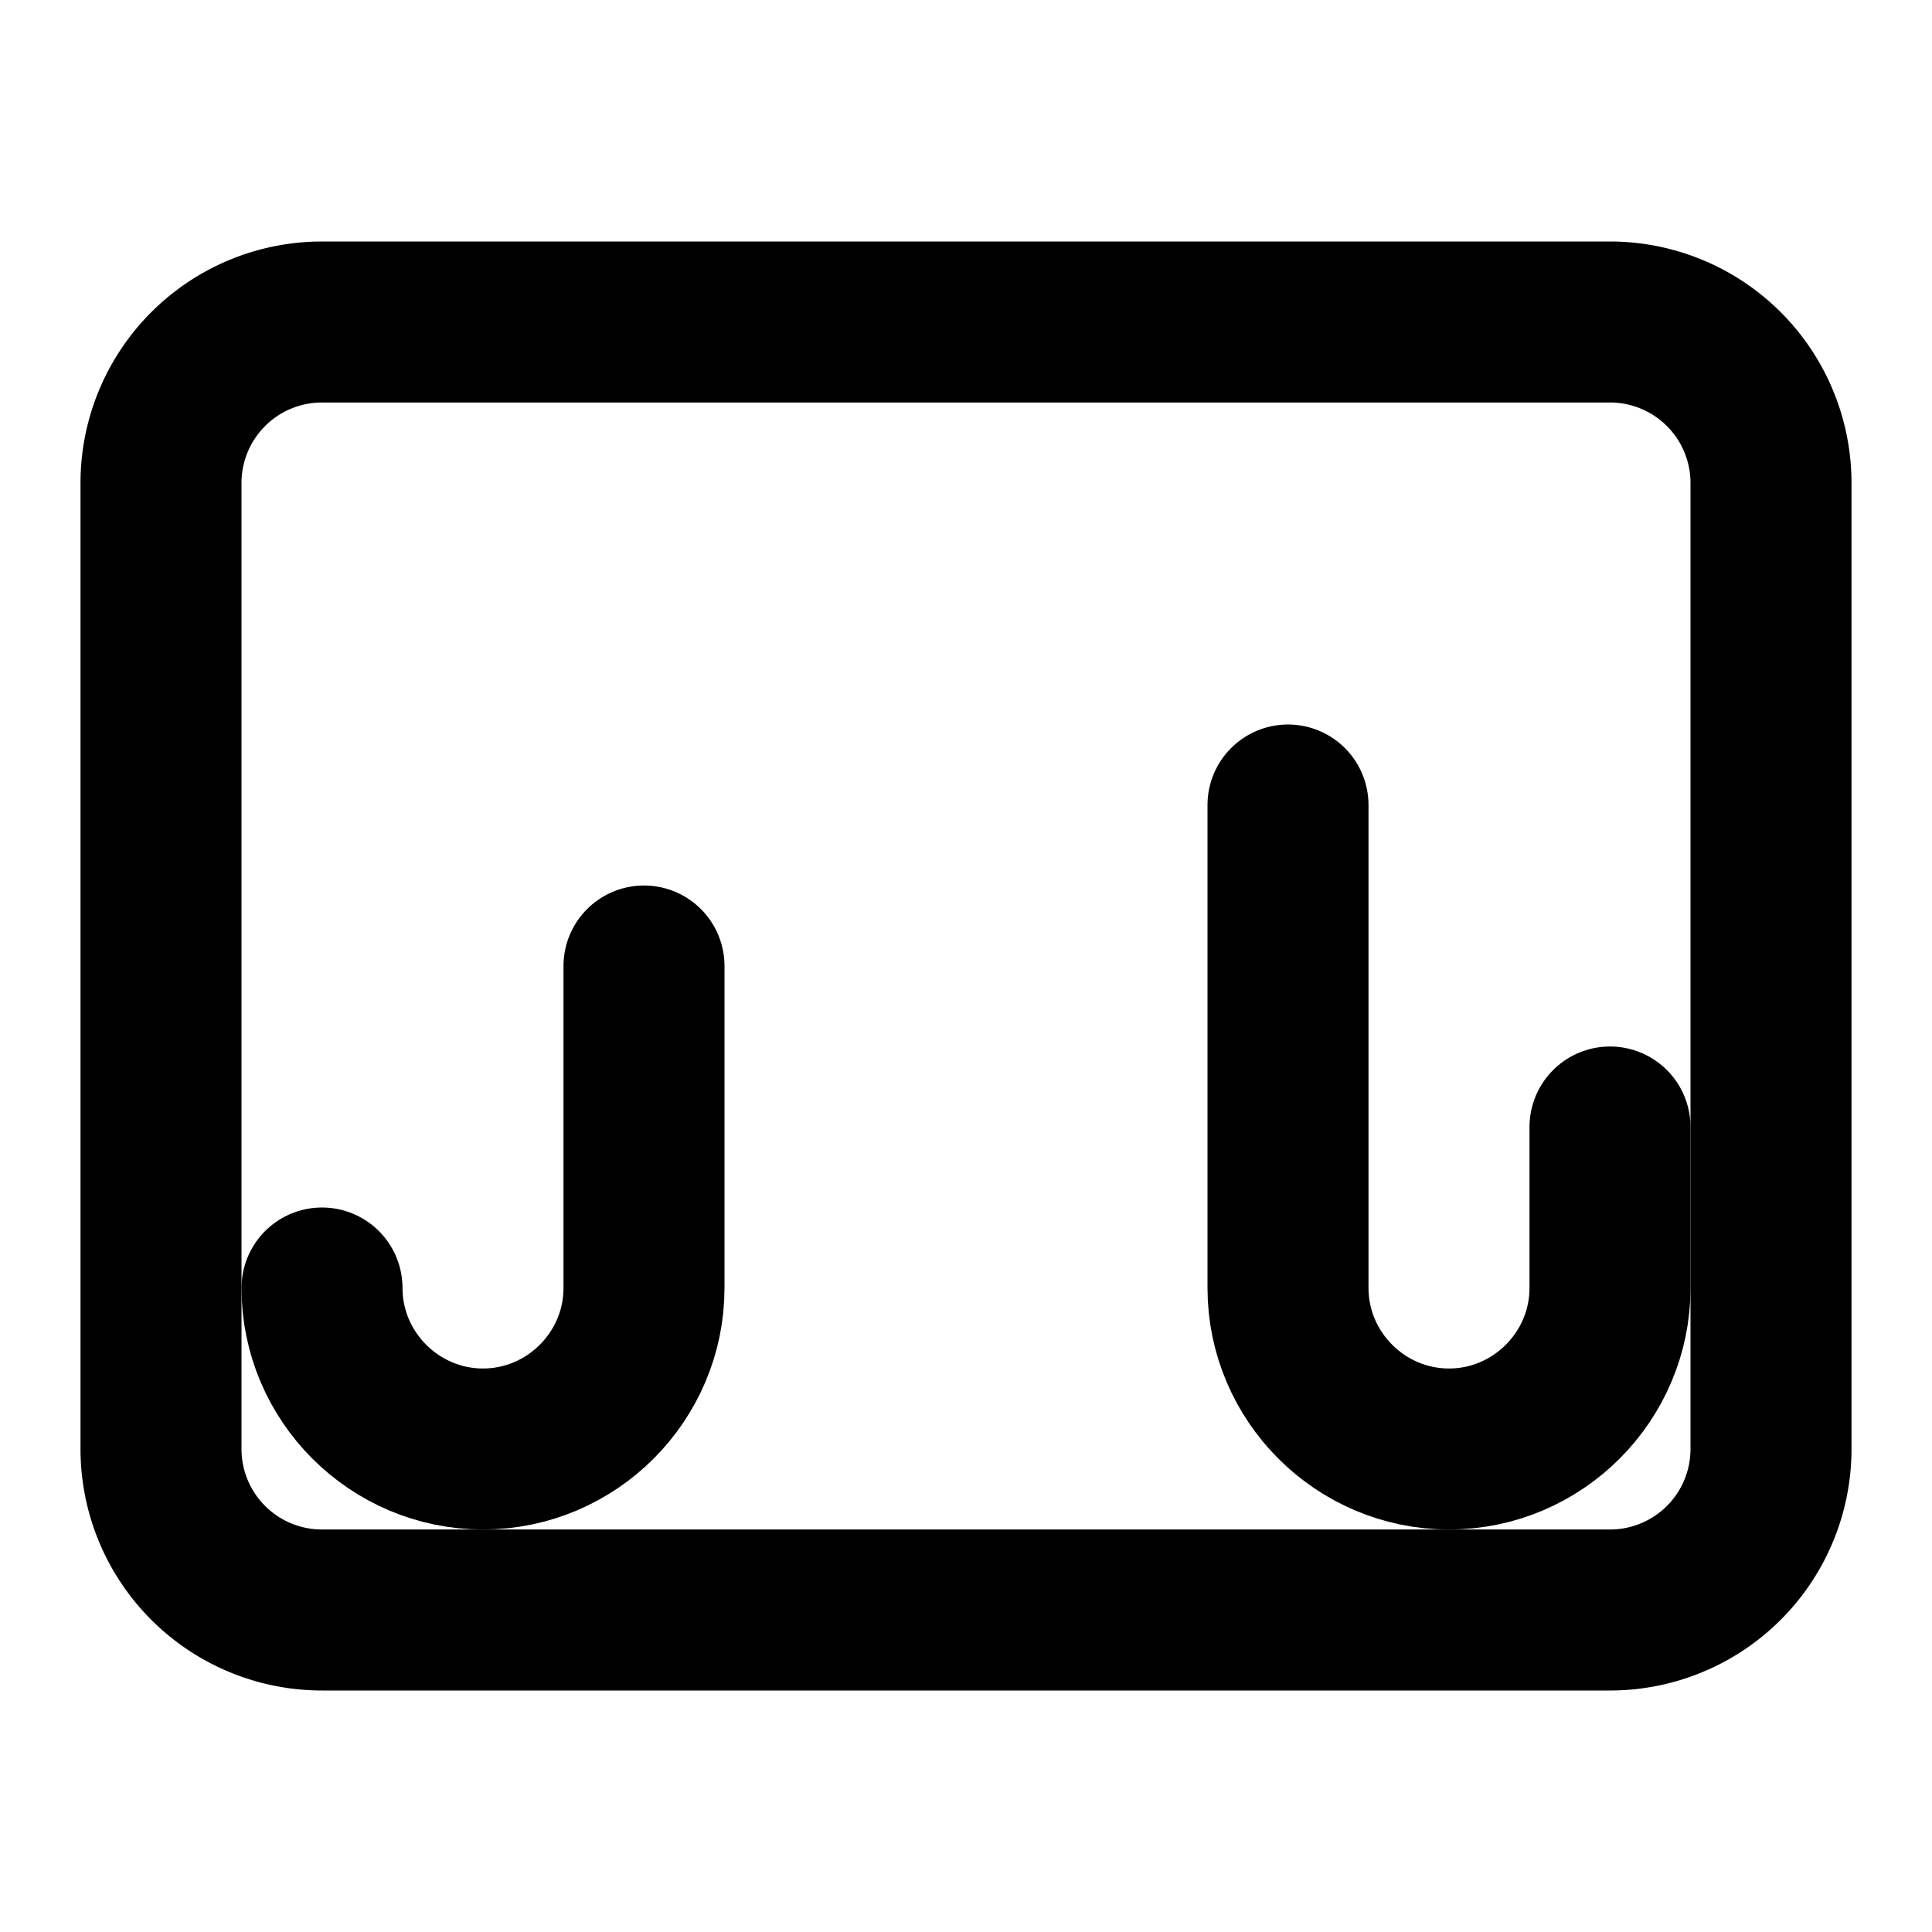<svg xmlns="http://www.w3.org/2000/svg" viewBox="0 0 24 24" fill="none" stroke="currentColor" stroke-width="2" stroke-linecap="round" stroke-linejoin="round" class="text-white">
  <path d="M20 4H4a2 2 0 0 0-2 2v12a2 2 0 0 0 2 2h16a2 2 0 0 0 2-2V6a2 2 0 0 0-2-2z"/>
  <path d="M8 12v4c0 1.1-.9 2-2 2s-2-.9-2-2"/>
  <path d="M16 10v6c0 1.1.9 2 2 2s2-.9 2-2v-2"/>
</svg> 